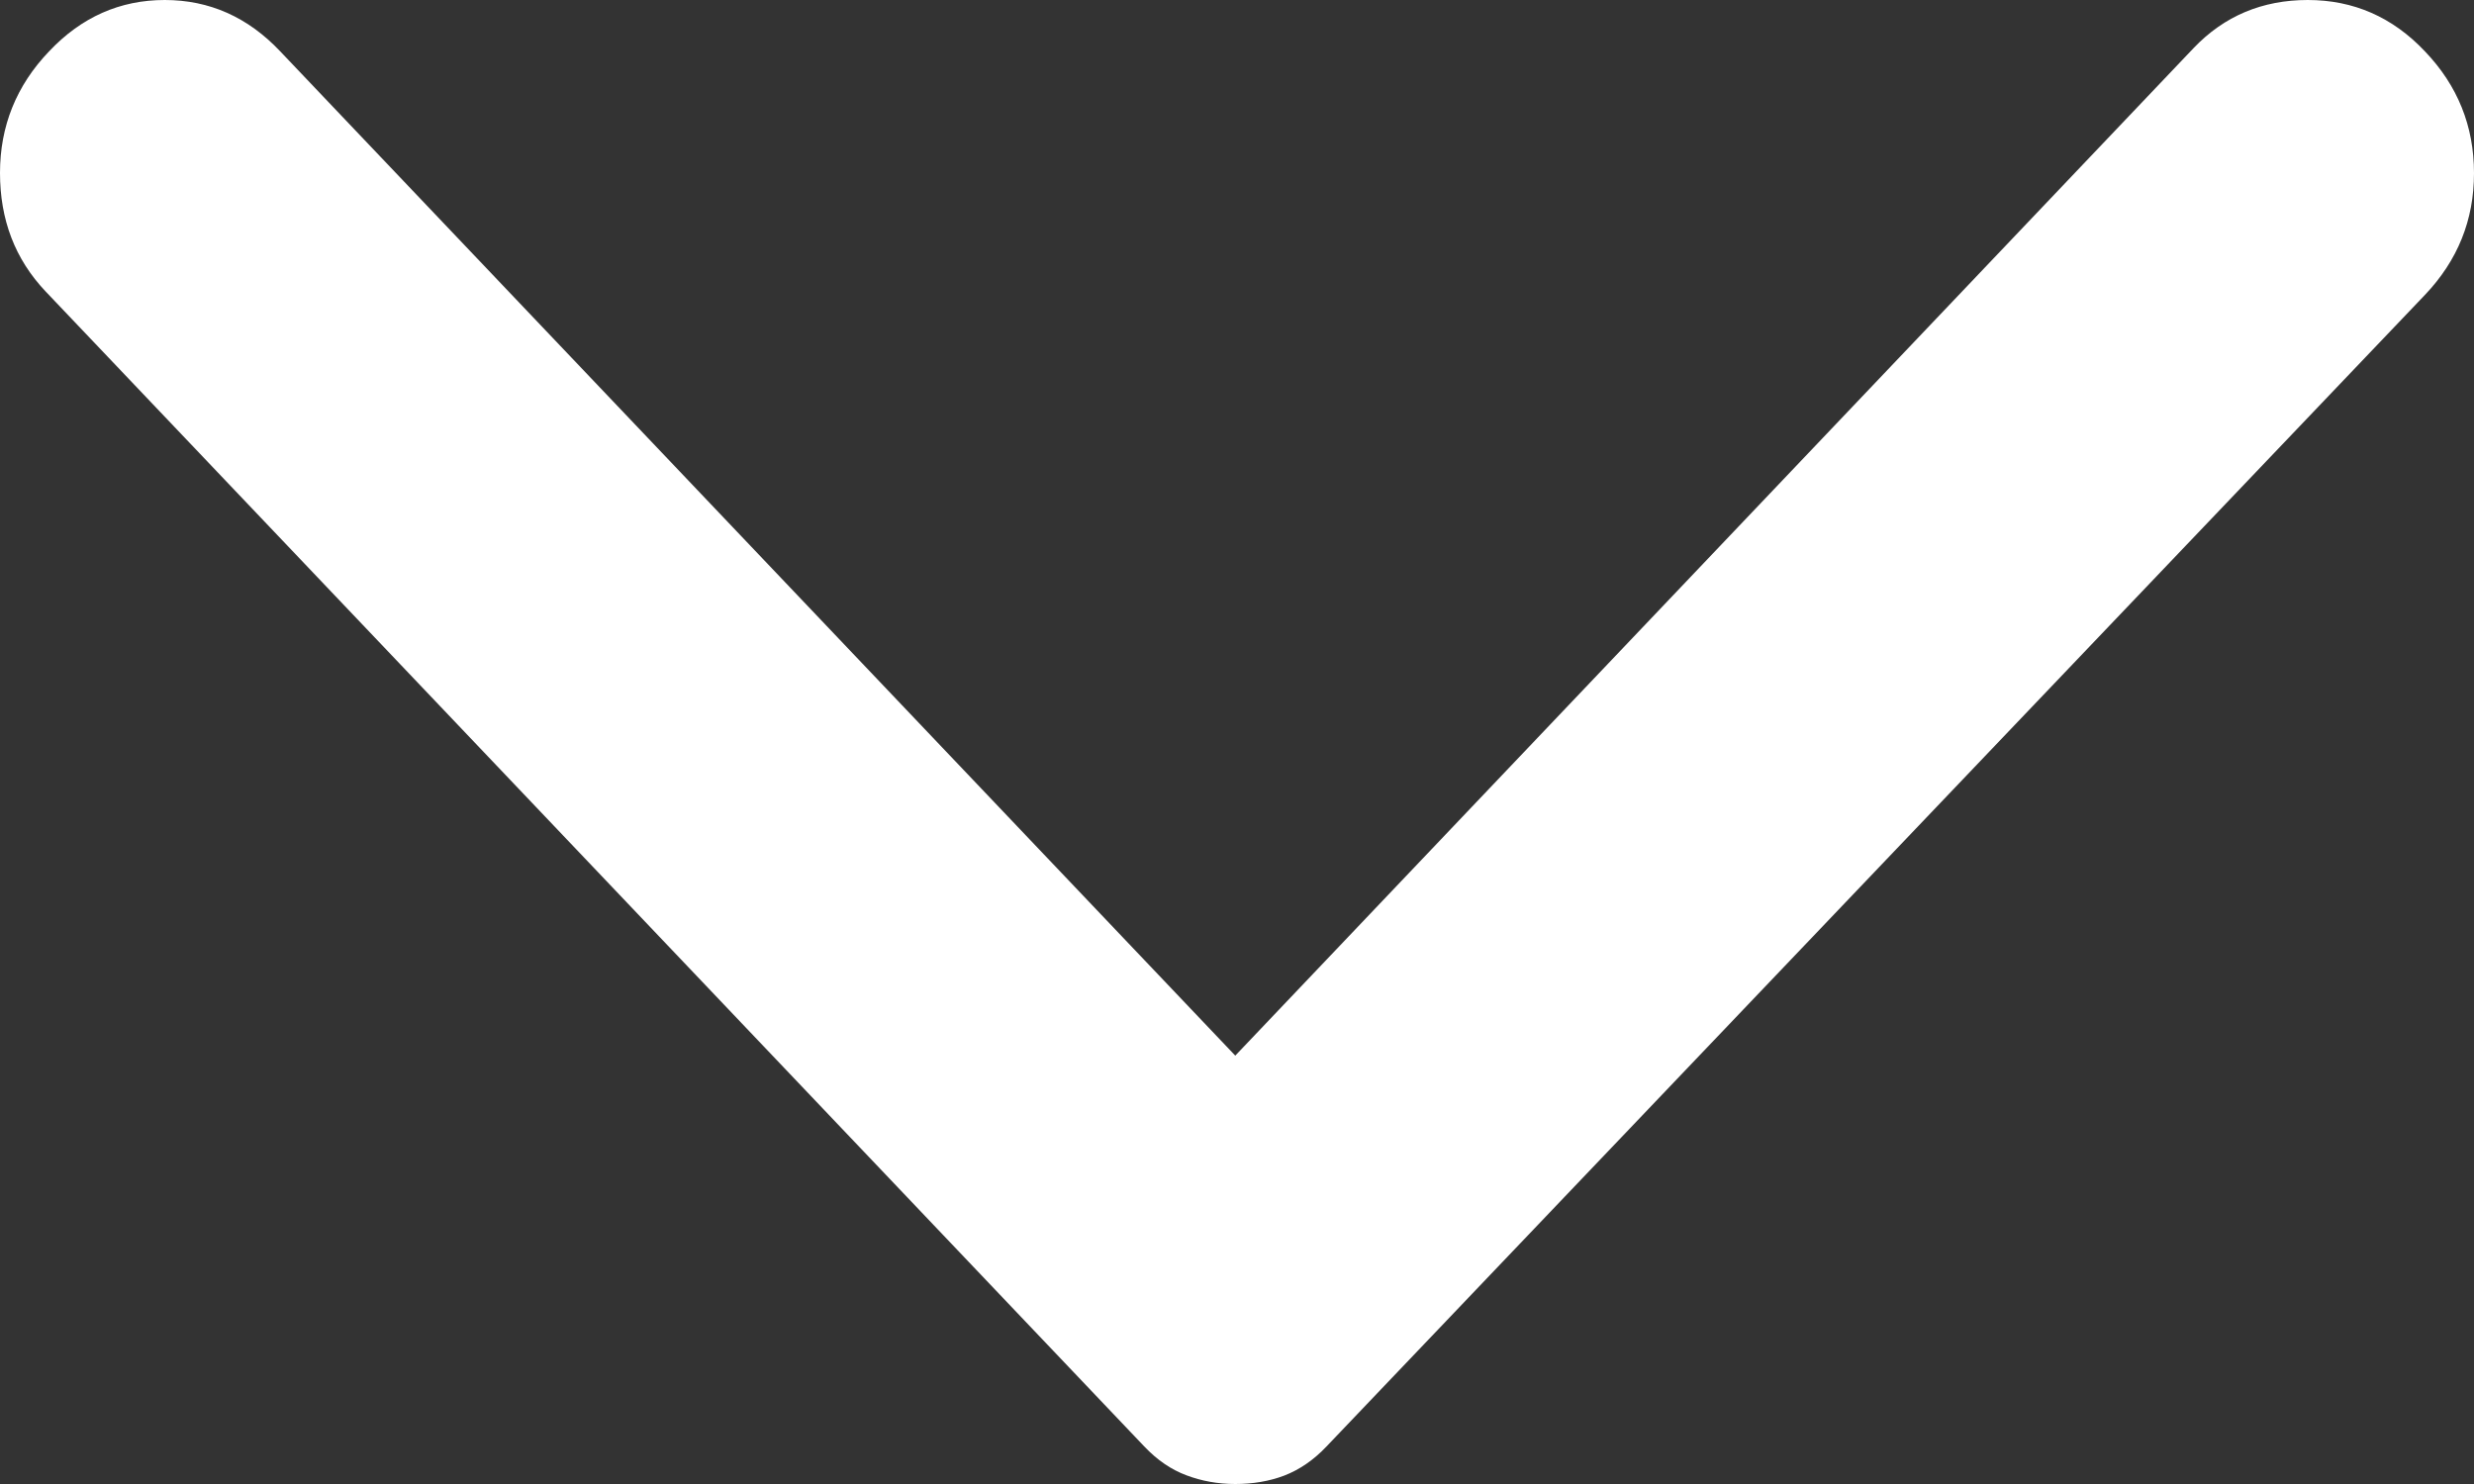 <svg width="10" height="6" viewBox="0 0 10 6" fill="none" xmlns="http://www.w3.org/2000/svg">
<rect x="0" y="0" width="10" height="6" fill="#333333" stroke="none"/>
<path d="M0.198 0.208C0.329 0.069 0.485 -4.15897e-07 0.666 -4.08019e-07C0.846 -4.00141e-07 1.002 0.069 1.133 0.208L4.993 4.268L8.867 0.194C8.99 0.065 9.144 -3.7434e-08 9.328 -2.93713e-08C9.513 -2.13086e-08 9.671 0.069 9.802 0.208C9.934 0.346 10 0.51 10 0.7C10 0.89 9.934 1.053 9.802 1.192L5.362 5.848C5.31 5.903 5.253 5.942 5.191 5.966C5.13 5.989 5.064 6 4.993 6C4.923 6 4.857 5.988 4.796 5.965C4.734 5.942 4.677 5.903 4.625 5.848L0.184 1.178C0.061 1.048 3.9638e-07 0.889 4.04666e-07 0.699C4.12952e-07 0.51 0.066 0.346 0.198 0.208Z" fill="white"/>
</svg>
